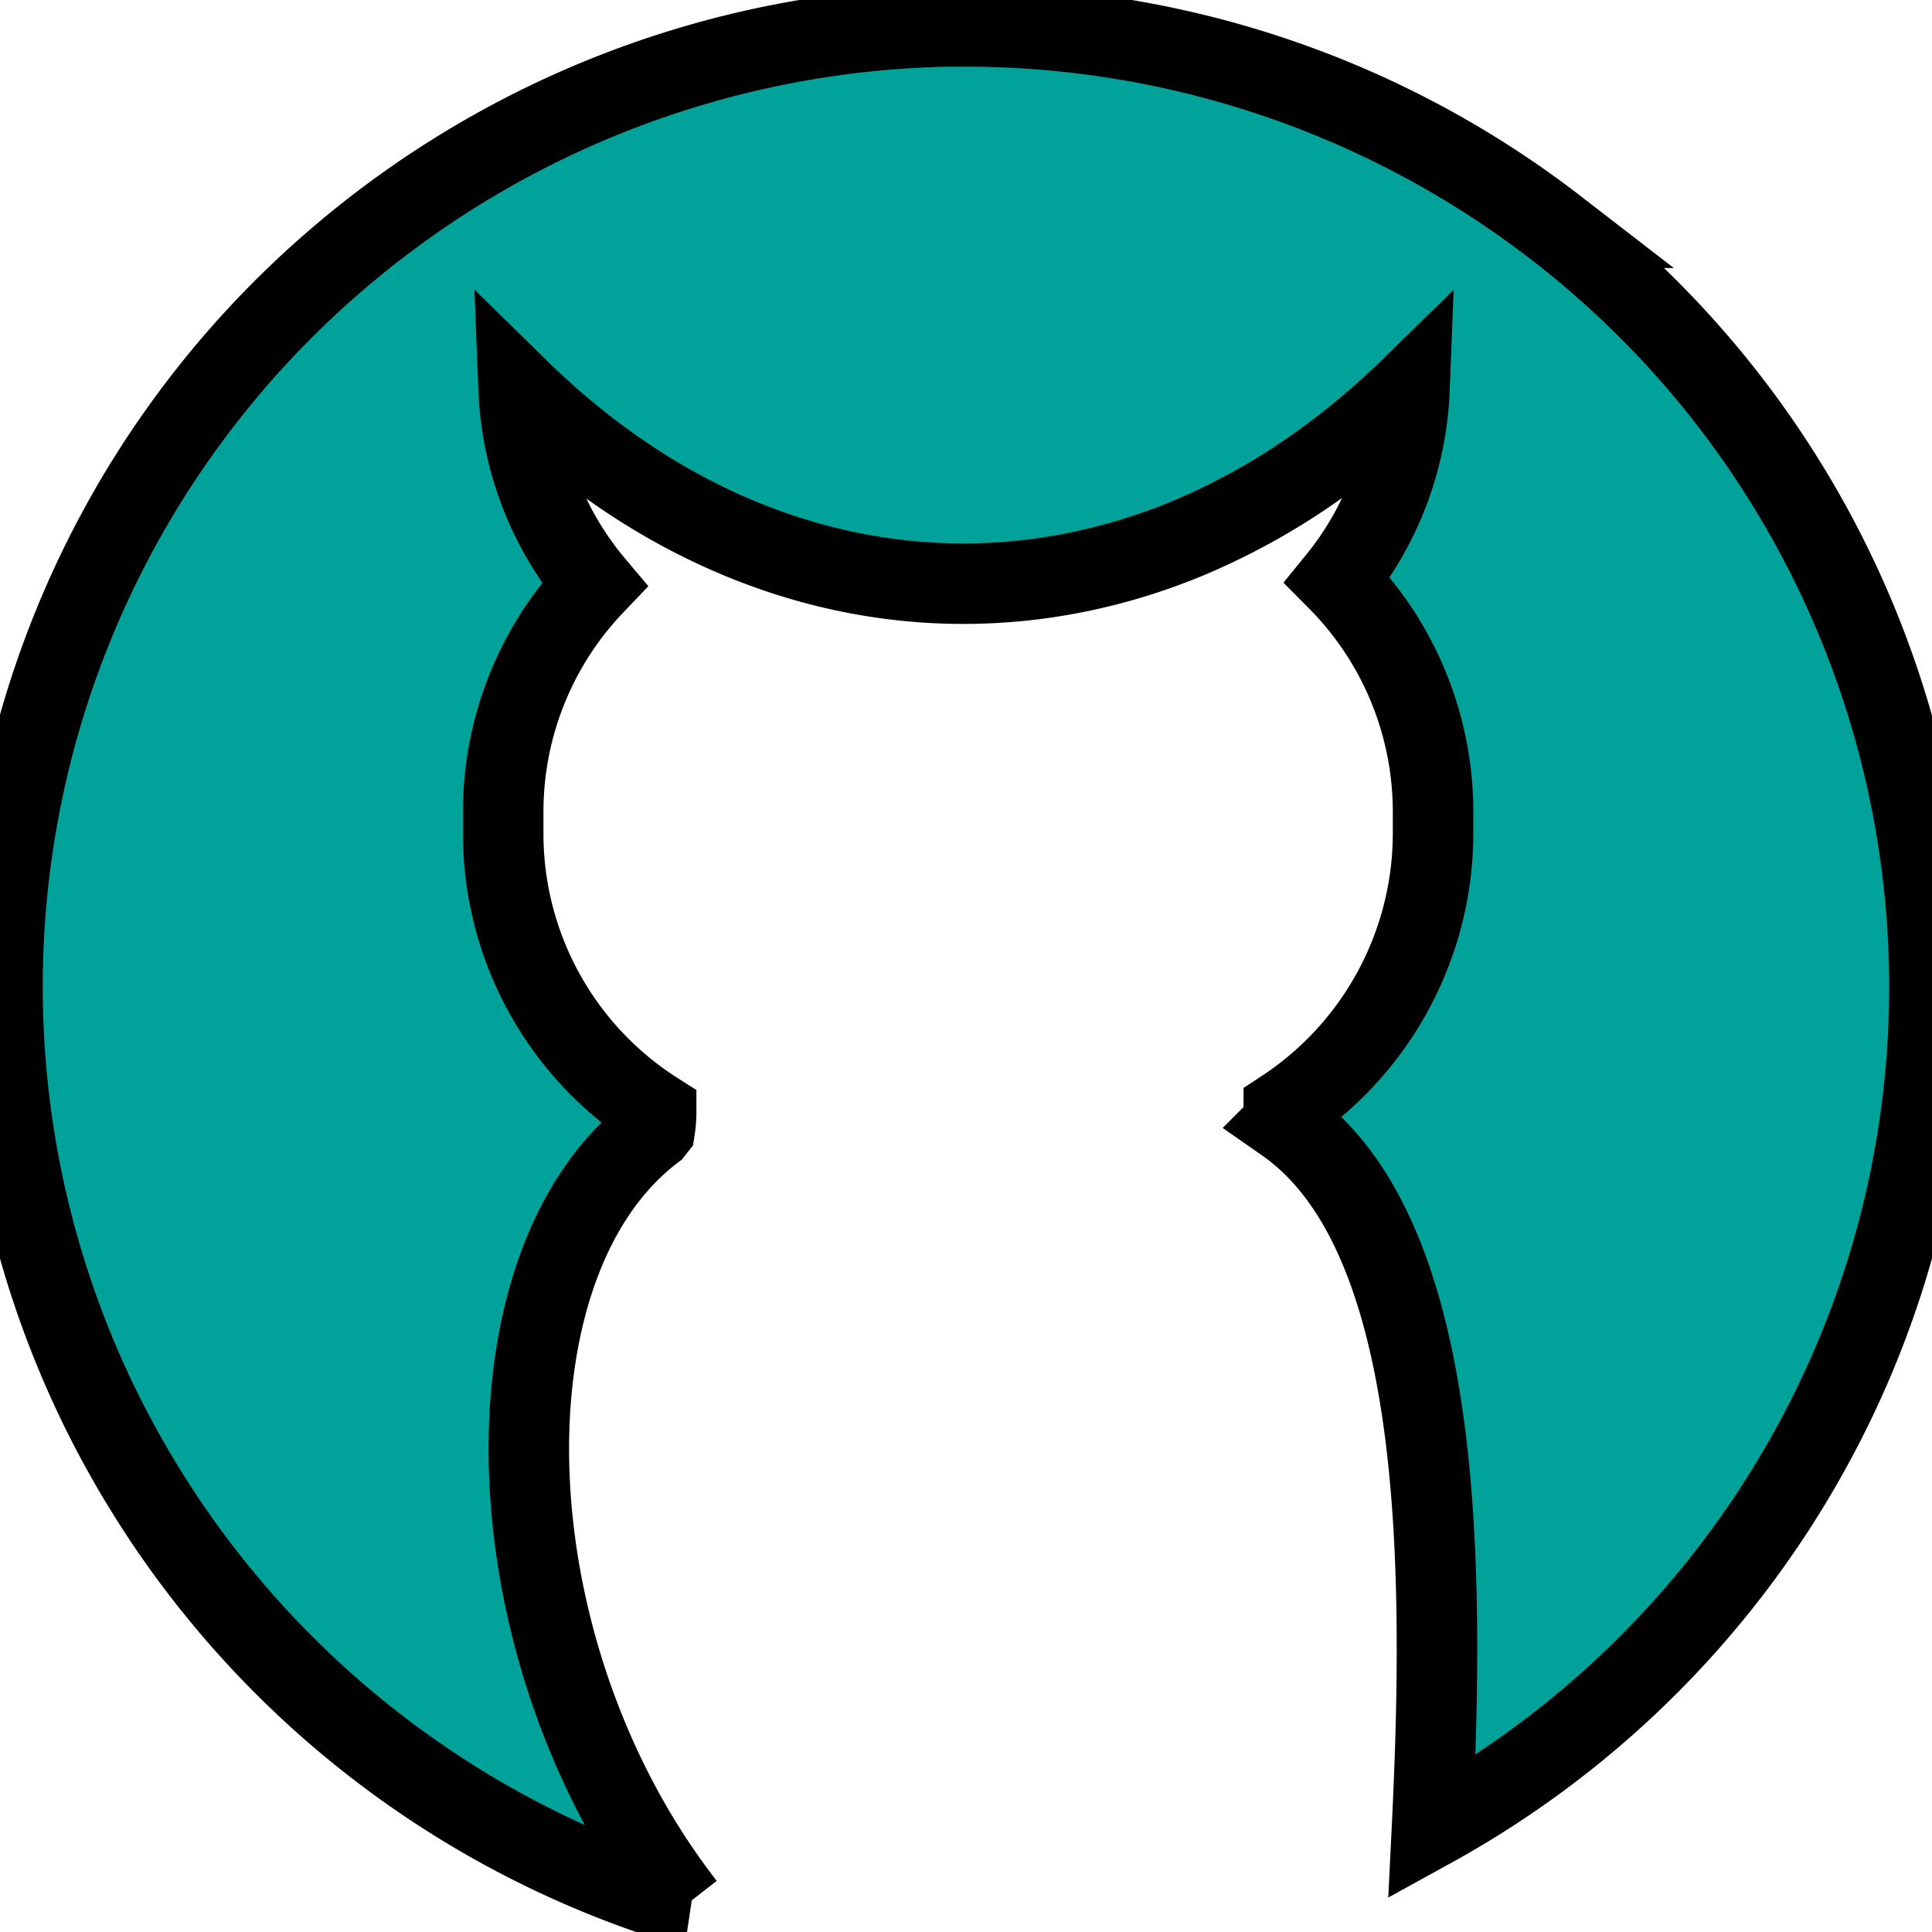 <!--
  - Copyright (c) 2023. Patrick Schmidt.
  - All rights reserved.
  -->

<svg xmlns="http://www.w3.org/2000/svg" viewBox="0 0 24 24">
    <g>
        <title>Layer 1</title>
        <path stroke="null" id="svg_1" fill="#01A299"
              d="m11.995,0.328c2.655,0.001 5.234,0.881 7.333,2.502a11.929,11.929 0 0 1 4.26,6.45a11.891,11.891 0 0 1 -0.596,7.699a11.95,11.95 0 0 1 -5.203,5.723c0.166,-3.377 0.126,-7.398 -1.825,-8.759a0.711,0.711 0 0 1 -0.017,-0.158a4.112,4.112 0 0 0 1.855,-3.423l0,-0.283a4.088,4.088 0 0 0 -1.187,-2.874a4.002,4.002 0 0 0 0.894,-2.369c-0.342,0.334 -0.71,0.642 -1.098,0.922a8.402,8.402 0 0 1 -1.672,0.936c-2.772,1.139 -5.854,0.535 -8.296,-1.858a4.008,4.008 0 0 0 0.94,2.425a4.085,4.085 0 0 0 -1.132,2.818l0,0.283a4.097,4.097 0 0 0 1.9,3.453c0,0.067 -0.005,0.136 -0.016,0.207l-0.019,0.024c-2.181,1.656 -2.06,6.474 0.393,9.626a11.974,11.974 0 0 1 -6.626,-5.041a11.896,11.896 0 0 1 2.299,-15.404a12.005,12.005 0 0 1 7.814,-2.901l-0.001,0z"
              clip-rule="evenodd" fill-rule="evenodd"/>
    </g>
</svg>